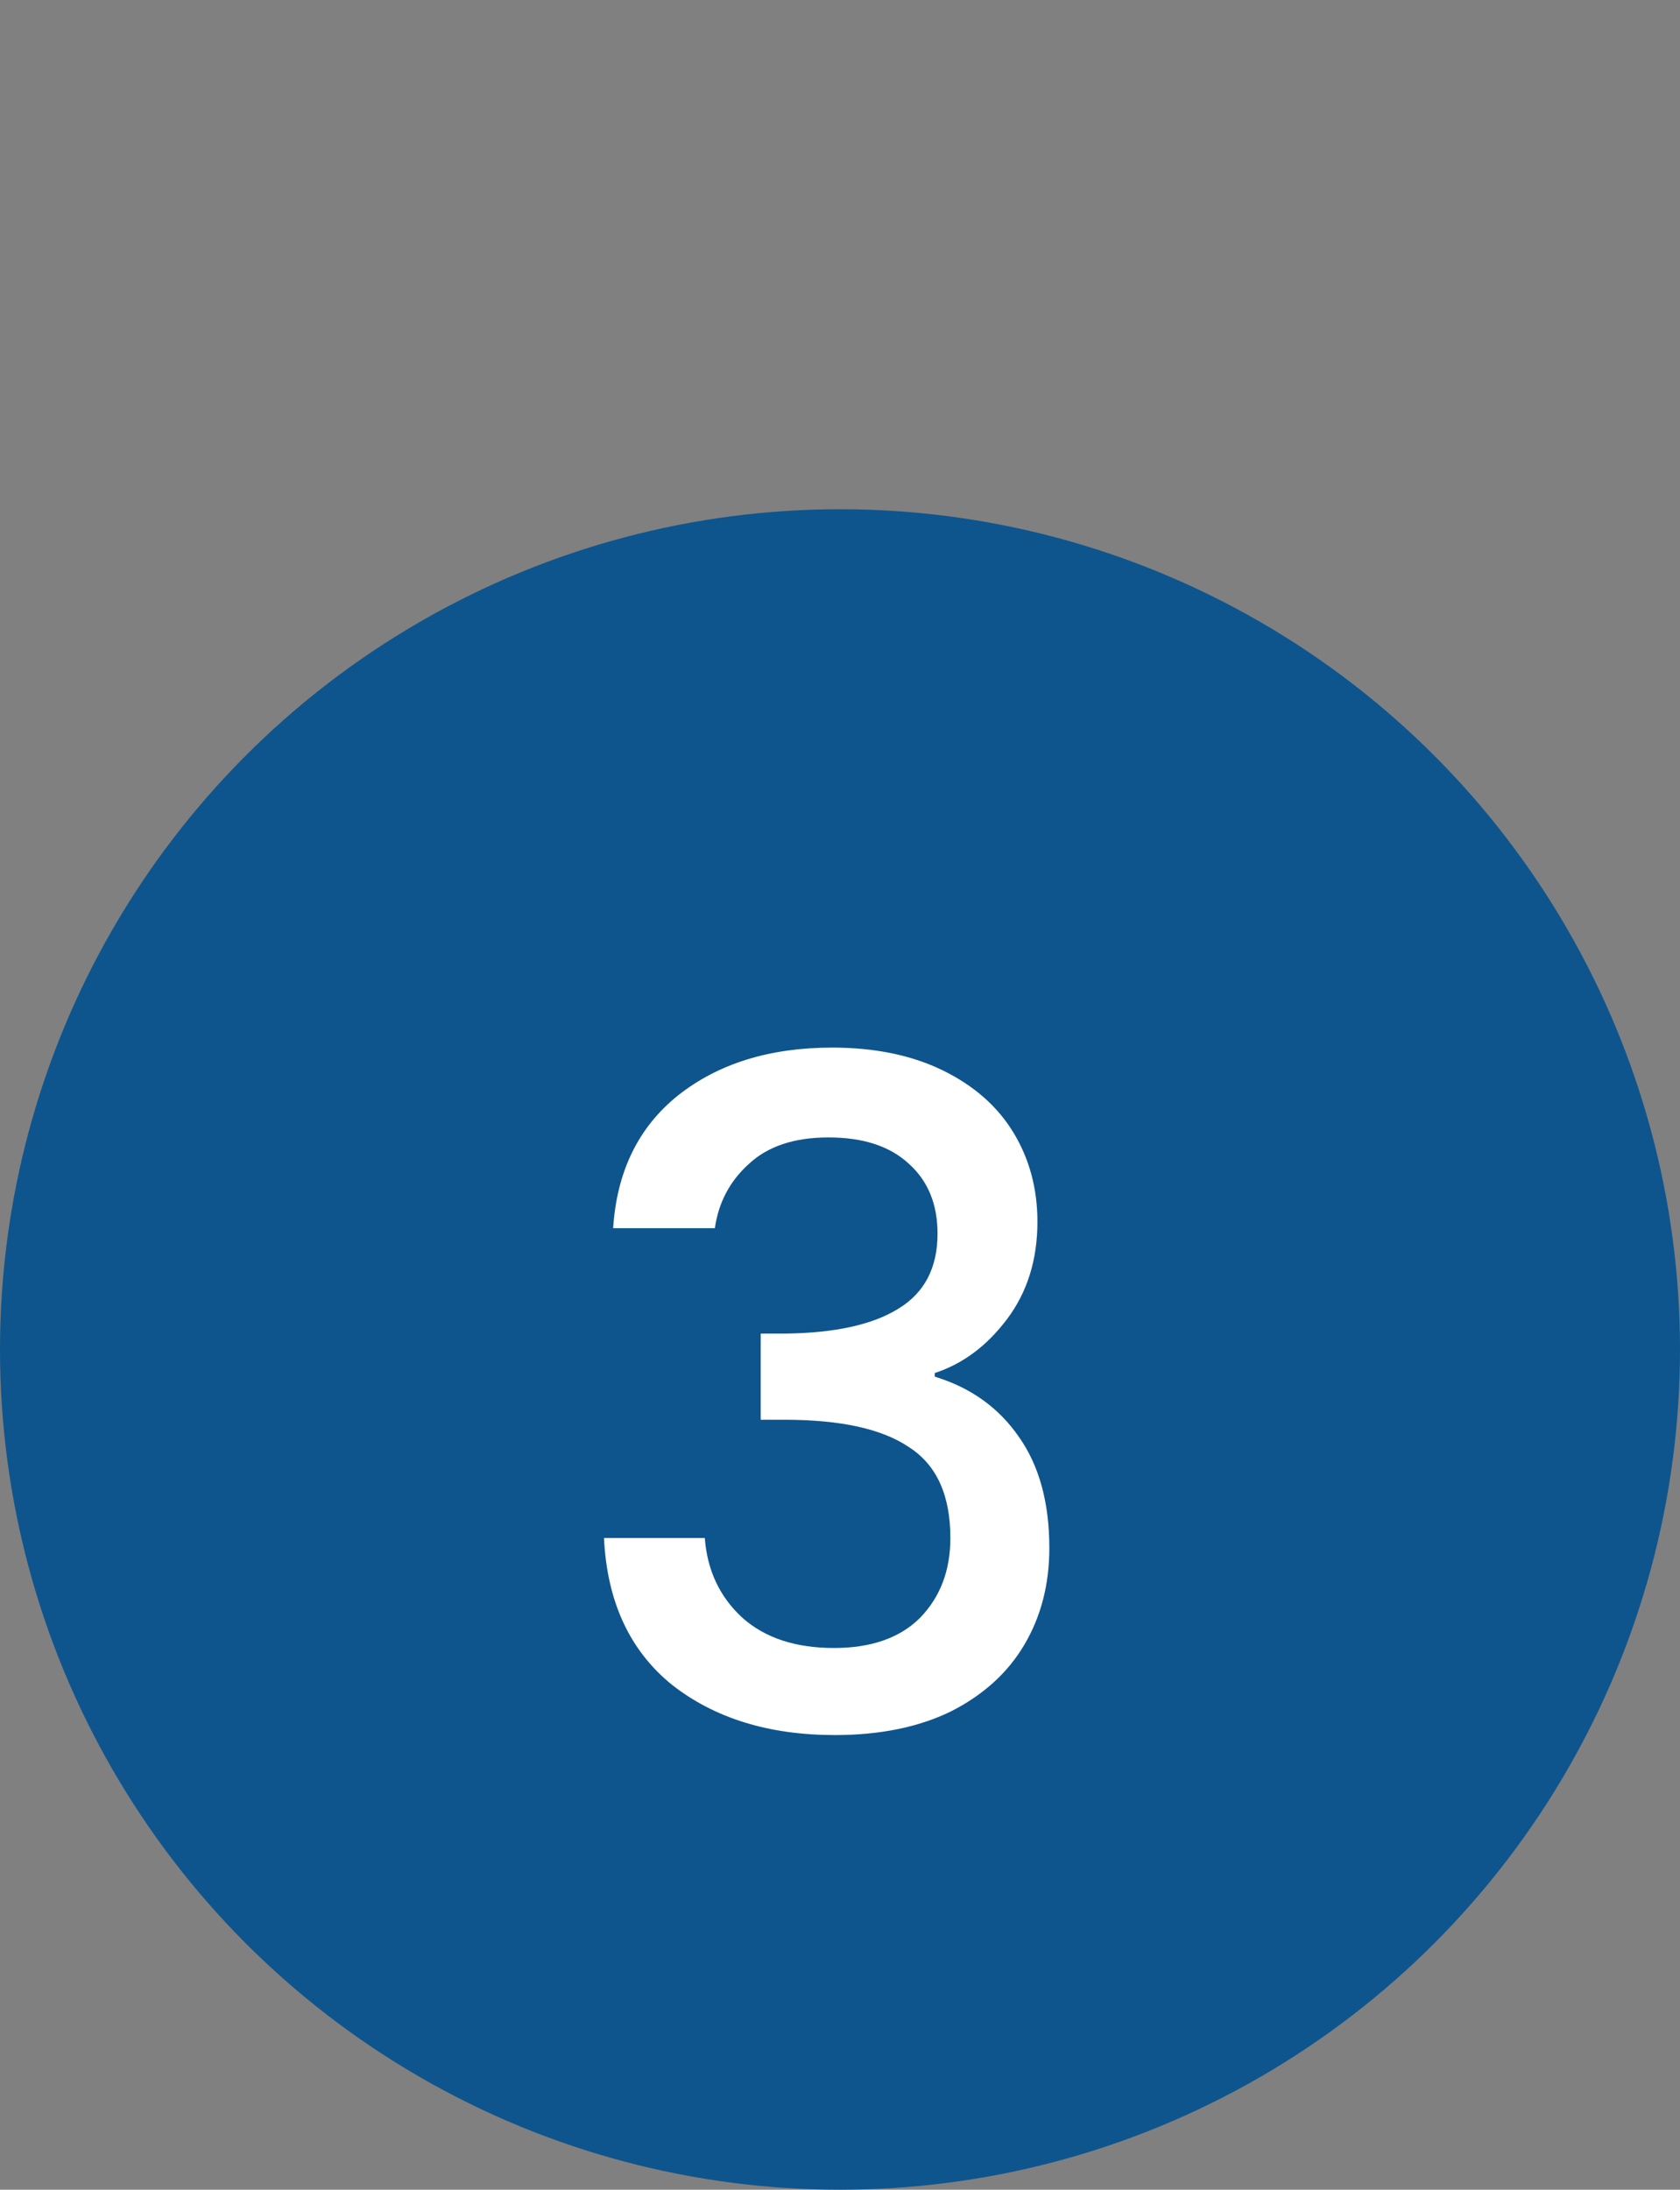 <svg width="33" height="43" viewBox="0 0 33 43" fill="none" xmlns="http://www.w3.org/2000/svg">
<rect x="0" y="0" width="33" height="43" fill="#808080" stroke="none"/>
<circle cx="16.5" cy="26.5" r="16.5" fill="#0E558E"/>
<path d="M12.044 24.118C12.116 23.002 12.542 22.132 13.322 21.508C14.114 20.884 15.122 20.572 16.346 20.572C17.186 20.572 17.912 20.722 18.524 21.022C19.136 21.322 19.598 21.73 19.91 22.246C20.222 22.762 20.378 23.344 20.378 23.992C20.378 24.736 20.18 25.372 19.784 25.9C19.388 26.428 18.914 26.782 18.362 26.962V27.034C19.07 27.25 19.622 27.646 20.018 28.222C20.414 28.786 20.612 29.512 20.612 30.4C20.612 31.108 20.45 31.738 20.126 32.29C19.802 32.842 19.322 33.28 18.686 33.604C18.05 33.916 17.288 34.072 16.4 34.072C15.104 34.072 14.036 33.742 13.196 33.082C12.368 32.41 11.924 31.45 11.864 30.202H13.844C13.892 30.838 14.138 31.36 14.582 31.768C15.026 32.164 15.626 32.362 16.382 32.362C17.114 32.362 17.678 32.164 18.074 31.768C18.47 31.36 18.668 30.838 18.668 30.202C18.668 29.362 18.398 28.768 17.858 28.42C17.33 28.06 16.514 27.88 15.41 27.88H14.942V26.188H15.428C16.4 26.176 17.138 26.014 17.642 25.702C18.158 25.39 18.416 24.898 18.416 24.226C18.416 23.65 18.23 23.194 17.858 22.858C17.486 22.51 16.958 22.336 16.274 22.336C15.602 22.336 15.08 22.51 14.708 22.858C14.336 23.194 14.114 23.614 14.042 24.118H12.044Z" fill="white"/>
</svg>
